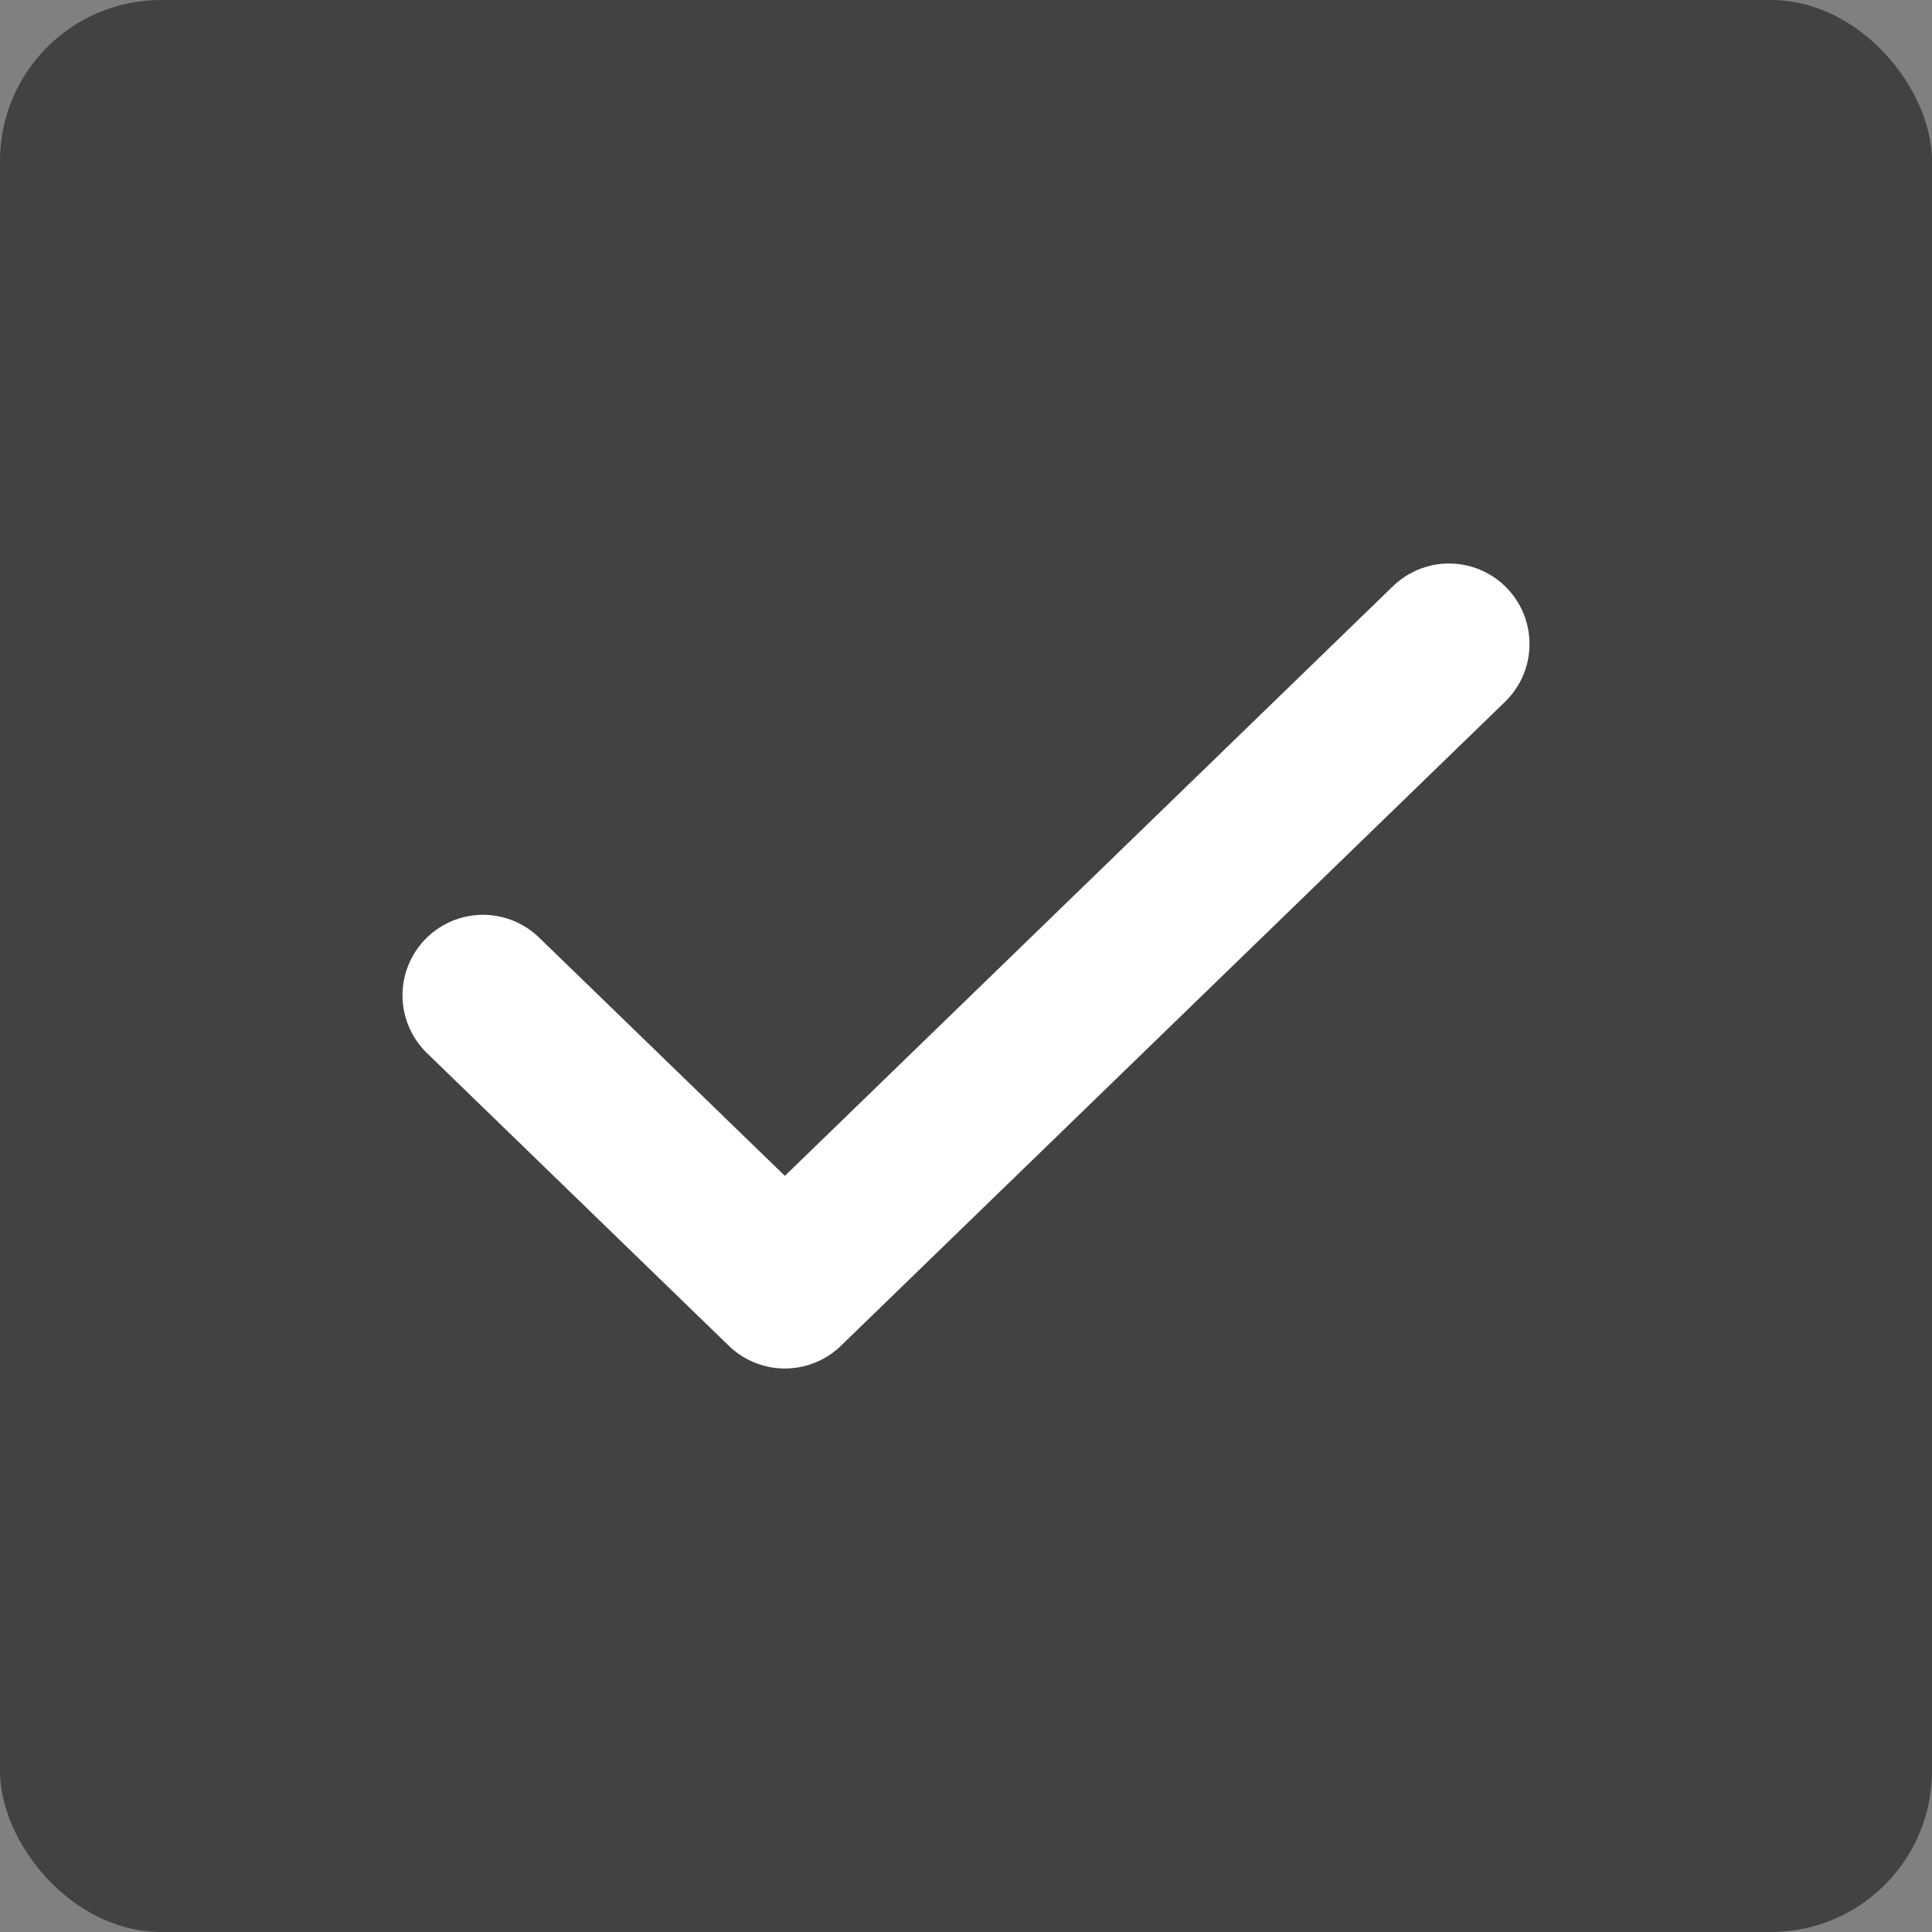 <svg width="24" height="24" viewBox="0 0 24 24" fill="none" xmlns="http://www.w3.org/2000/svg">
<rect x="0" y="0" width="24" height="24" fill="#808080" stroke="none"/>
<rect width="24" height="24" rx="2" fill="#424242"/>
<path d="M18 8L9.75 16L6 12.364" stroke="white" stroke-width="2" stroke-linecap="round" stroke-linejoin="round"/>
</svg>
